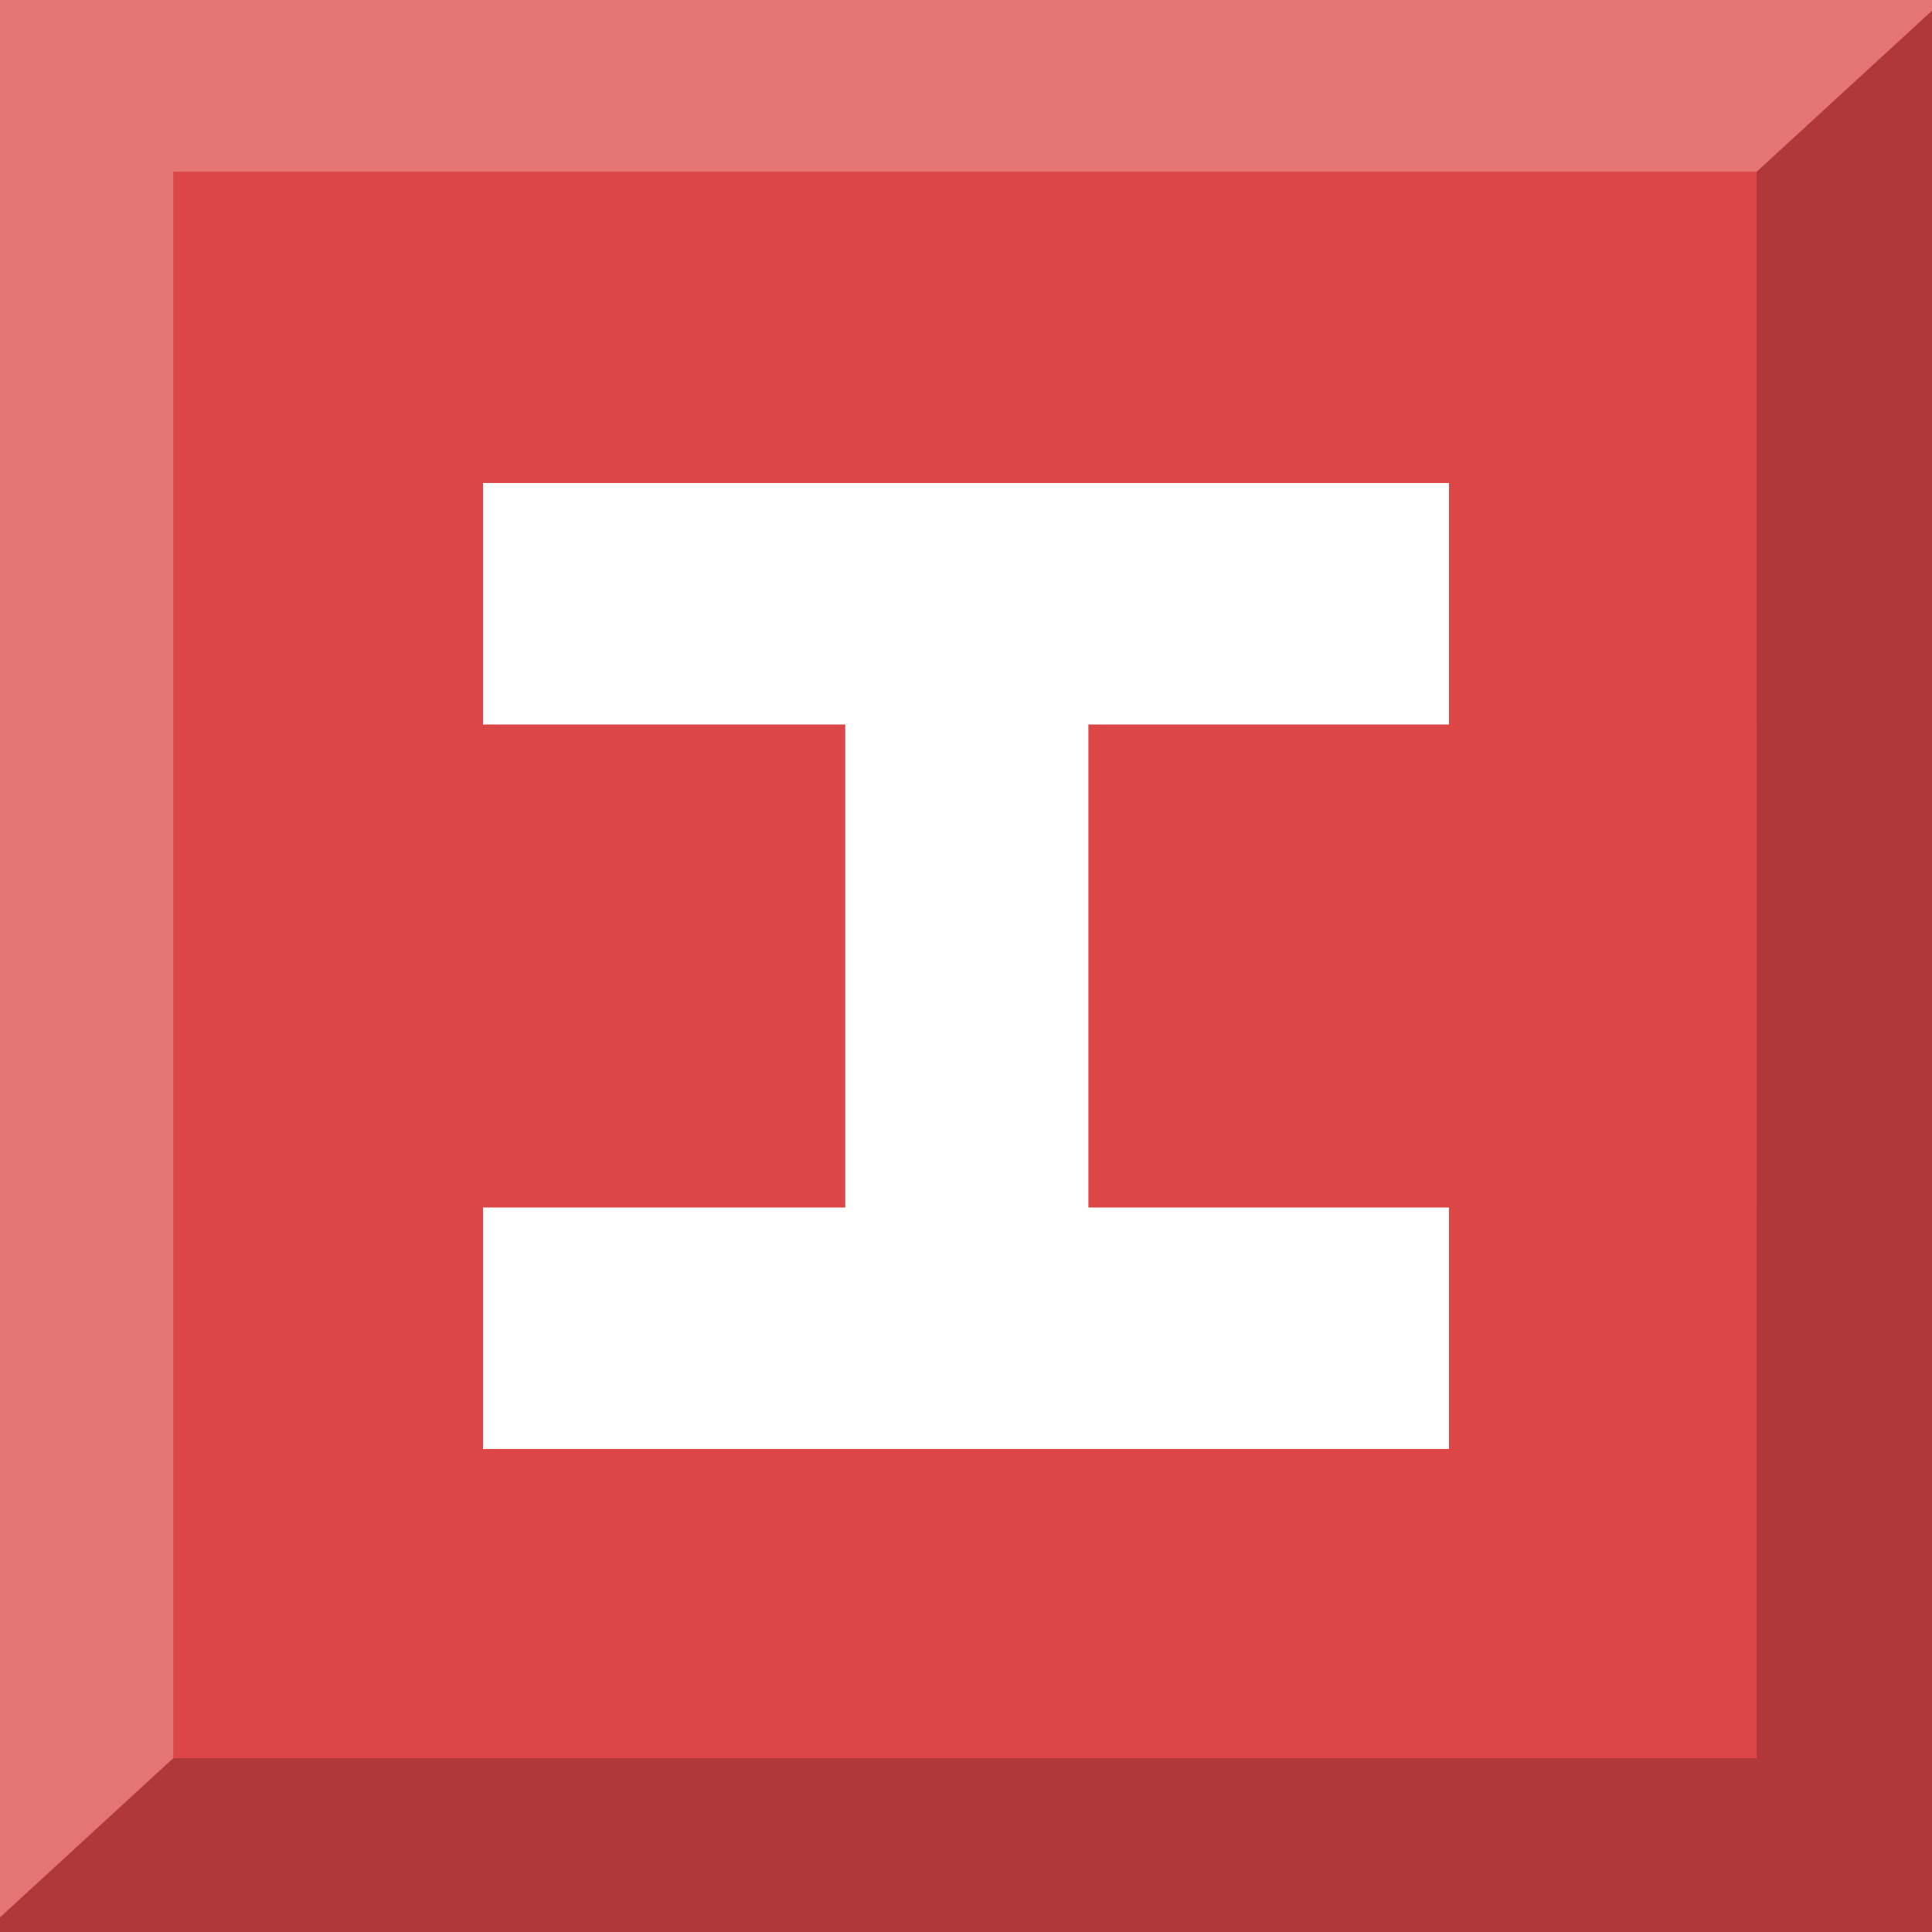 <?xml version="1.0" encoding="UTF-8" standalone="no"?>
<!-- Created with Inkscape (http://www.inkscape.org/) -->

<svg
   width="200mm"
   height="200mm"
   viewBox="0 0 200 200"
   version="1.1"
   id="svg5"
   inkscape:version="1.2.1 (9c6d41e410, 2022-07-14)"
   sodipodi:docname="LuminalGate.svg"
   inkscape:export-filename="luminalGate.png"
   inkscape:export-xdpi="96"
   inkscape:export-ydpi="96"
   xmlns:inkscape="http://www.inkscape.org/namespaces/inkscape"
   xmlns:sodipodi="http://sodipodi.sourceforge.net/DTD/sodipodi-0.dtd"
   xmlns="http://www.w3.org/2000/svg"
   xmlns:svg="http://www.w3.org/2000/svg">
  <sodipodi:namedview
     id="namedview7"
     pagecolor="#ffffff"
     bordercolor="#000000"
     borderopacity="0.25"
     inkscape:showpageshadow="2"
     inkscape:pageopacity="0.0"
     inkscape:pagecheckerboard="0"
     inkscape:deskcolor="#d1d1d1"
     inkscape:document-units="mm"
     showgrid="false"
     inkscape:zoom="0.5946522"
     inkscape:cx="335.49023"
     inkscape:cy="363.23754"
     inkscape:window-width="1920"
     inkscape:window-height="1017"
     inkscape:window-x="-8"
     inkscape:window-y="-8"
     inkscape:window-maximized="1"
     inkscape:current-layer="layer1"
     showguides="true">
    <sodipodi:guide
       position="70.317,182.224"
       orientation="0,-1"
       id="guide3059"
       inkscape:locked="false" />
    <sodipodi:guide
       position="17.933,209.91"
       orientation="1,0"
       id="guide3061"
       inkscape:locked="false" />
    <sodipodi:guide
       position="24.698,17.993"
       orientation="0,-1"
       id="guide3063"
       inkscape:locked="false" />
    <sodipodi:guide
       position="181.85,77.456"
       orientation="1,0"
       id="guide3065"
       inkscape:locked="false" />
    <sodipodi:guide
       position="100,115.907"
       orientation="1,0"
       id="guide6159"
       inkscape:locked="false" />
    <sodipodi:guide
       position="60.067,101.669"
       orientation="0,-1"
       id="guide6161"
       inkscape:locked="false" />
  </sodipodi:namedview>
  <defs
     id="defs2">
    <clipPath
       clipPathUnits="userSpaceOnUse"
       id="clipPath1789">
      <g
         inkscape:label="Clip"
         id="use1791">
        <path
           sodipodi:type="star"
           style="fill:#ffffff;stroke-width:0.265"
           id="path3099"
           inkscape:flatsided="true"
           sodipodi:sides="3"
           sodipodi:cx="99.888573"
           sodipodi:cy="115.68387"
           sodipodi:r1="68.189537"
           sodipodi:r2="33.791893"
           sodipodi:arg1="0.52325735"
           sodipodi:arg2="1.5704549"
           inkscape:rounded="1.4224733e-16"
           inkscape:randomized="0"
           d="M 158.954,149.758 40.846,149.799 99.865,47.494 Z"
           inkscape:transform-center-x="-0.011639697"
           inkscape:transform-center-y="-17.037304"
           transform="translate(0,-5.292)" />
      </g>
    </clipPath>
  </defs>
  <g
     inkscape:label="Layer 1"
     inkscape:groupmode="layer"
     id="layer1">
    <rect
       style="fill:#dc4646;fill-opacity:1;stroke-width:0.261"
       id="rect249"
       width="206"
       height="201.112"
       x="-3"
       y="-0.556" />
    <path
       style="fill:#000000;fill-opacity:0.2;stroke-width:0.265"
       d="M 181.85,17.776 V 182.007 H 17.933 l -63.613,58.446 H 249.964 l 1.242,-286.384 z"
       id="path2464"
       sodipodi:nodetypes="ccccccc" />
    <path
       style="fill:#ffffff;fill-opacity:0.25;stroke-width:0.265"
       d="M 181.85,17.776 H 17.933 V 182.007 l -63.613,58.446 -0.483,-287.245 297.37,0.861 c 0,0 -69.357,63.708 -69.357,63.708 z"
       id="path2399"
       sodipodi:nodetypes="ccccccc" />
    <rect
       style="fill:#ffffff;fill-opacity:1;stroke-width:0.322;image-rendering:auto"
       id="rect6157"
       width="100"
       height="100"
       x="50"
       y="50" />
    <rect
       style="fill:#dc4646;fill-opacity:1;stroke-width:0.179"
       id="rect8461-7"
       width="69.18"
       height="50"
       x="112.67"
       y="75" />
    <rect
       style="fill:#dc4646;fill-opacity:1;stroke-width:0.166"
       id="rect8461"
       width="59.513"
       height="50"
       x="27.987"
       y="75" />
  </g>
</svg>
